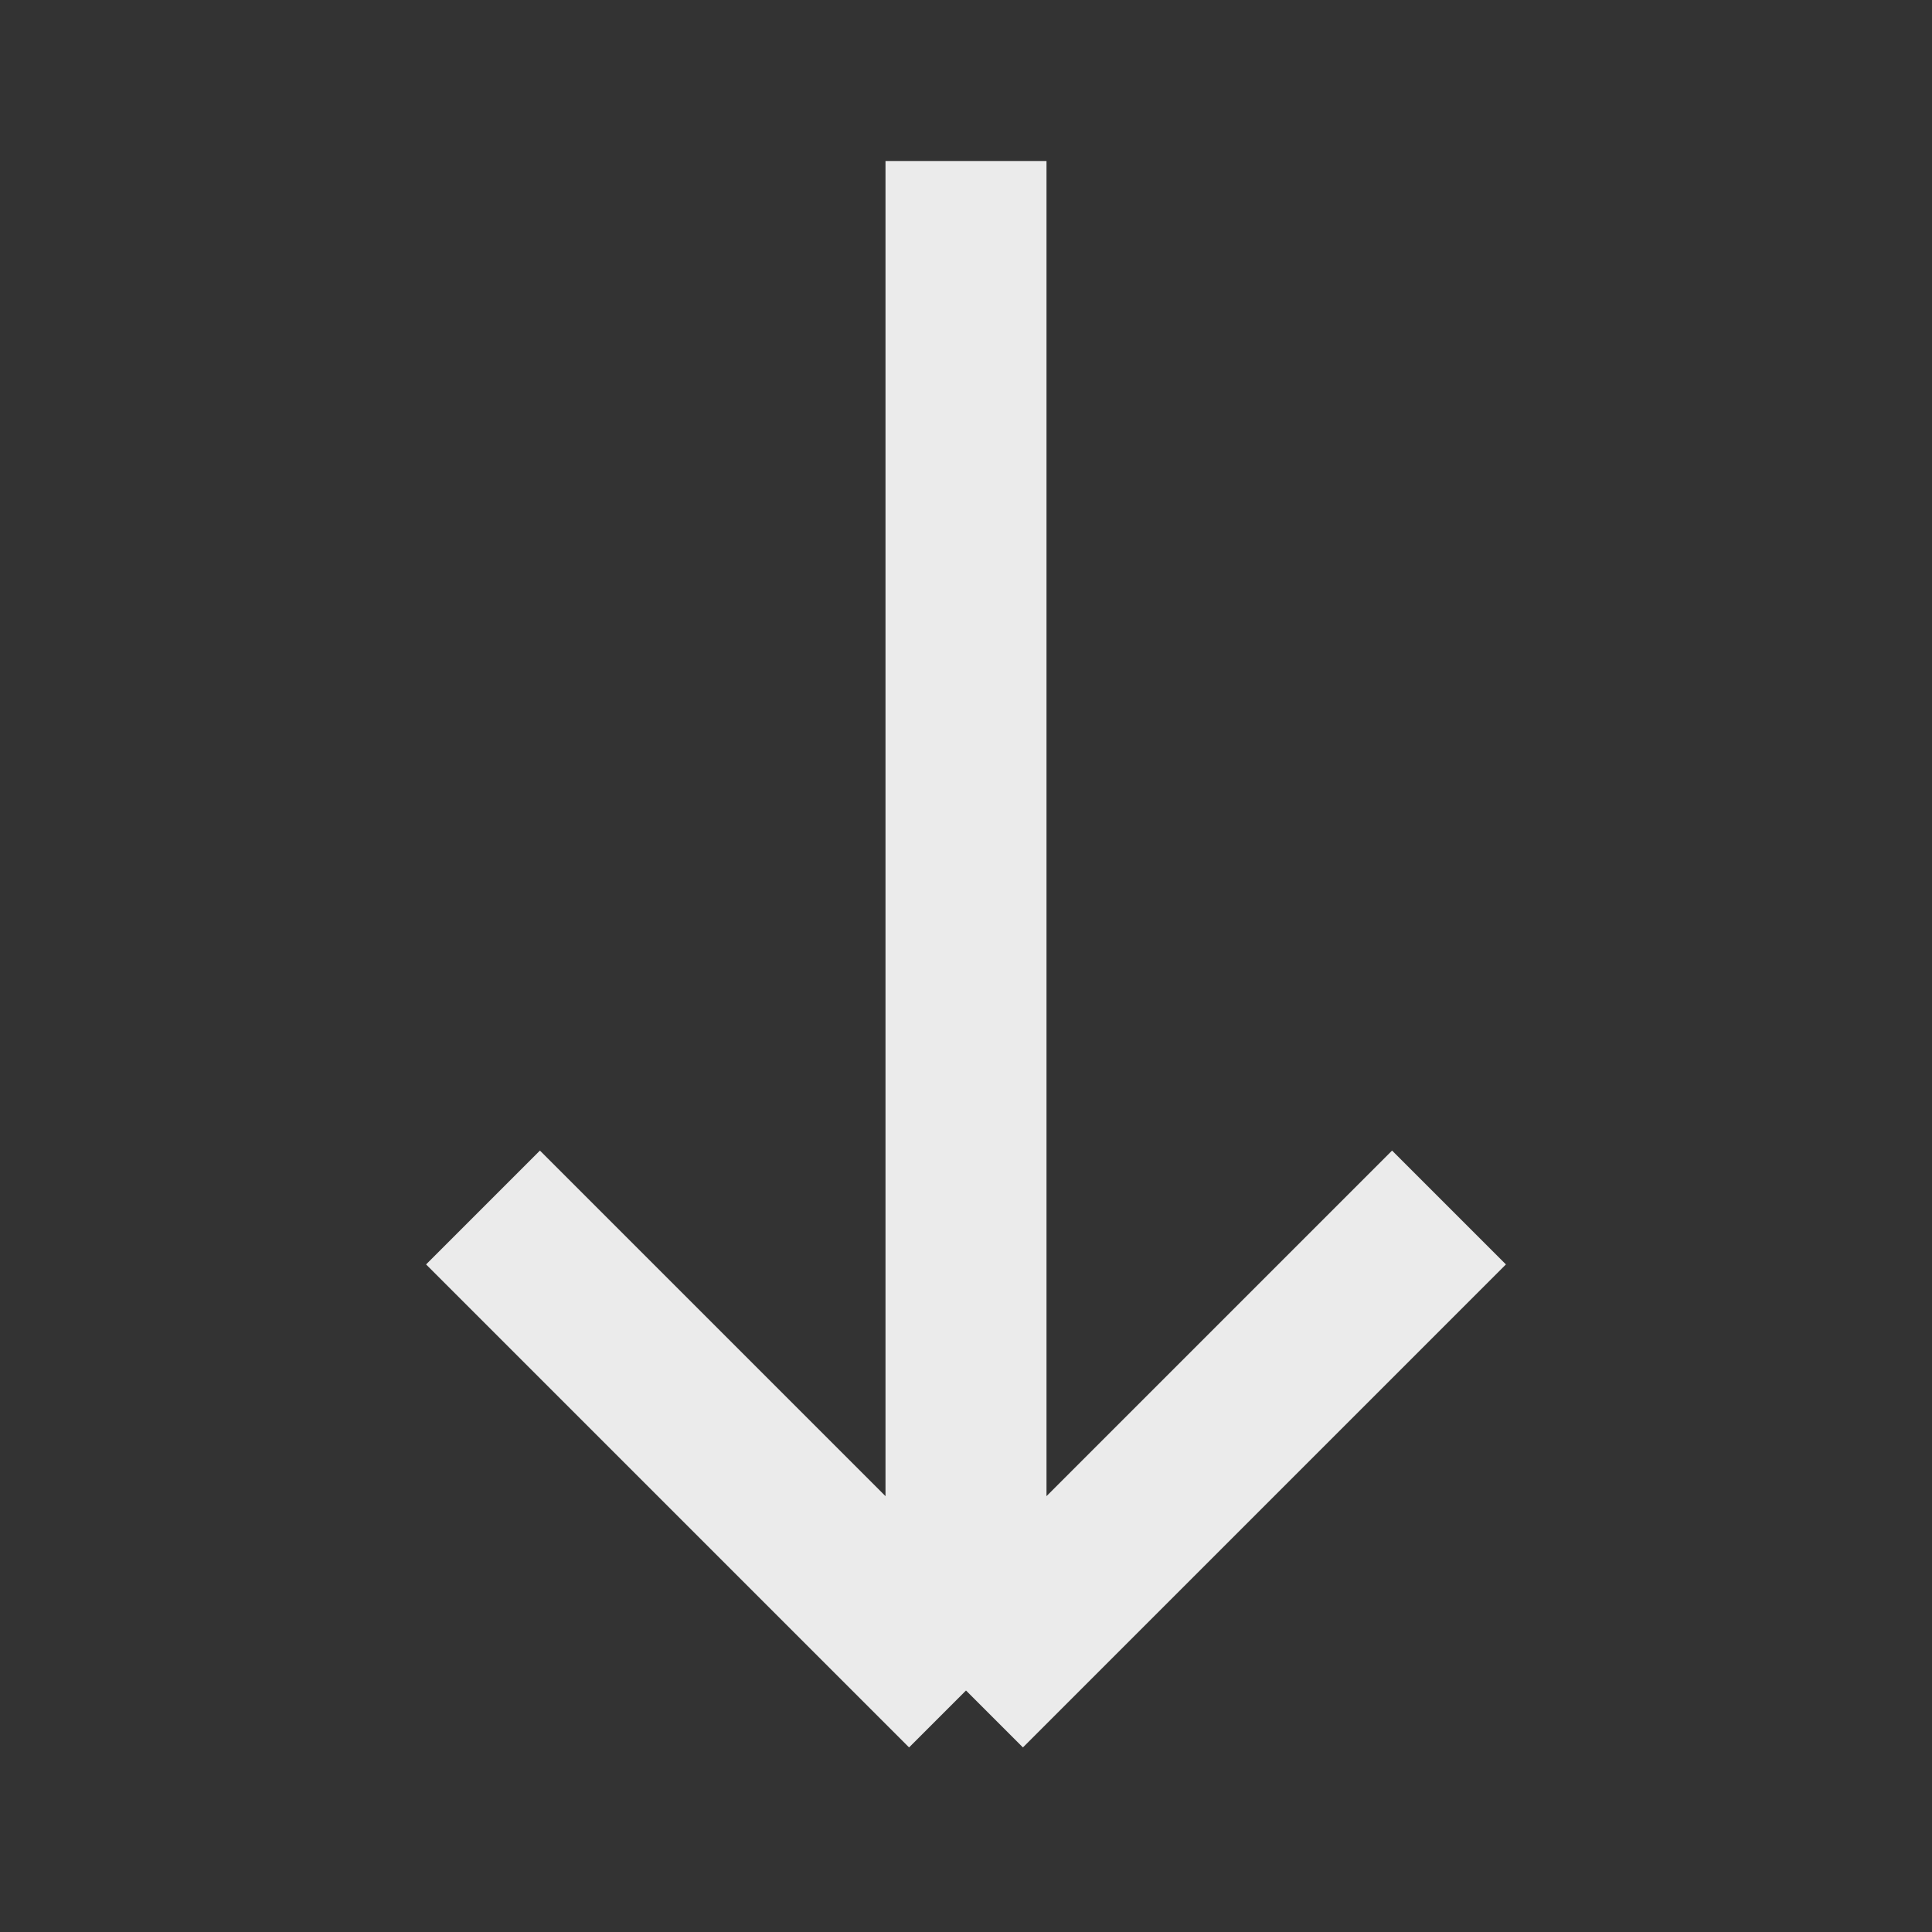 <svg width="24" height="24" viewBox="0 0 24 24" fill="none" xmlns="http://www.w3.org/2000/svg">
<rect x="0" y="0" width="24" height="24" fill="#333333" stroke="none"/>
<path d="M12 2C12 7.6 12 17 12 21M12 21L18 15M12 21L6 15" stroke="white" stroke-opacity="0.9" stroke-width="2"/>
</svg>

